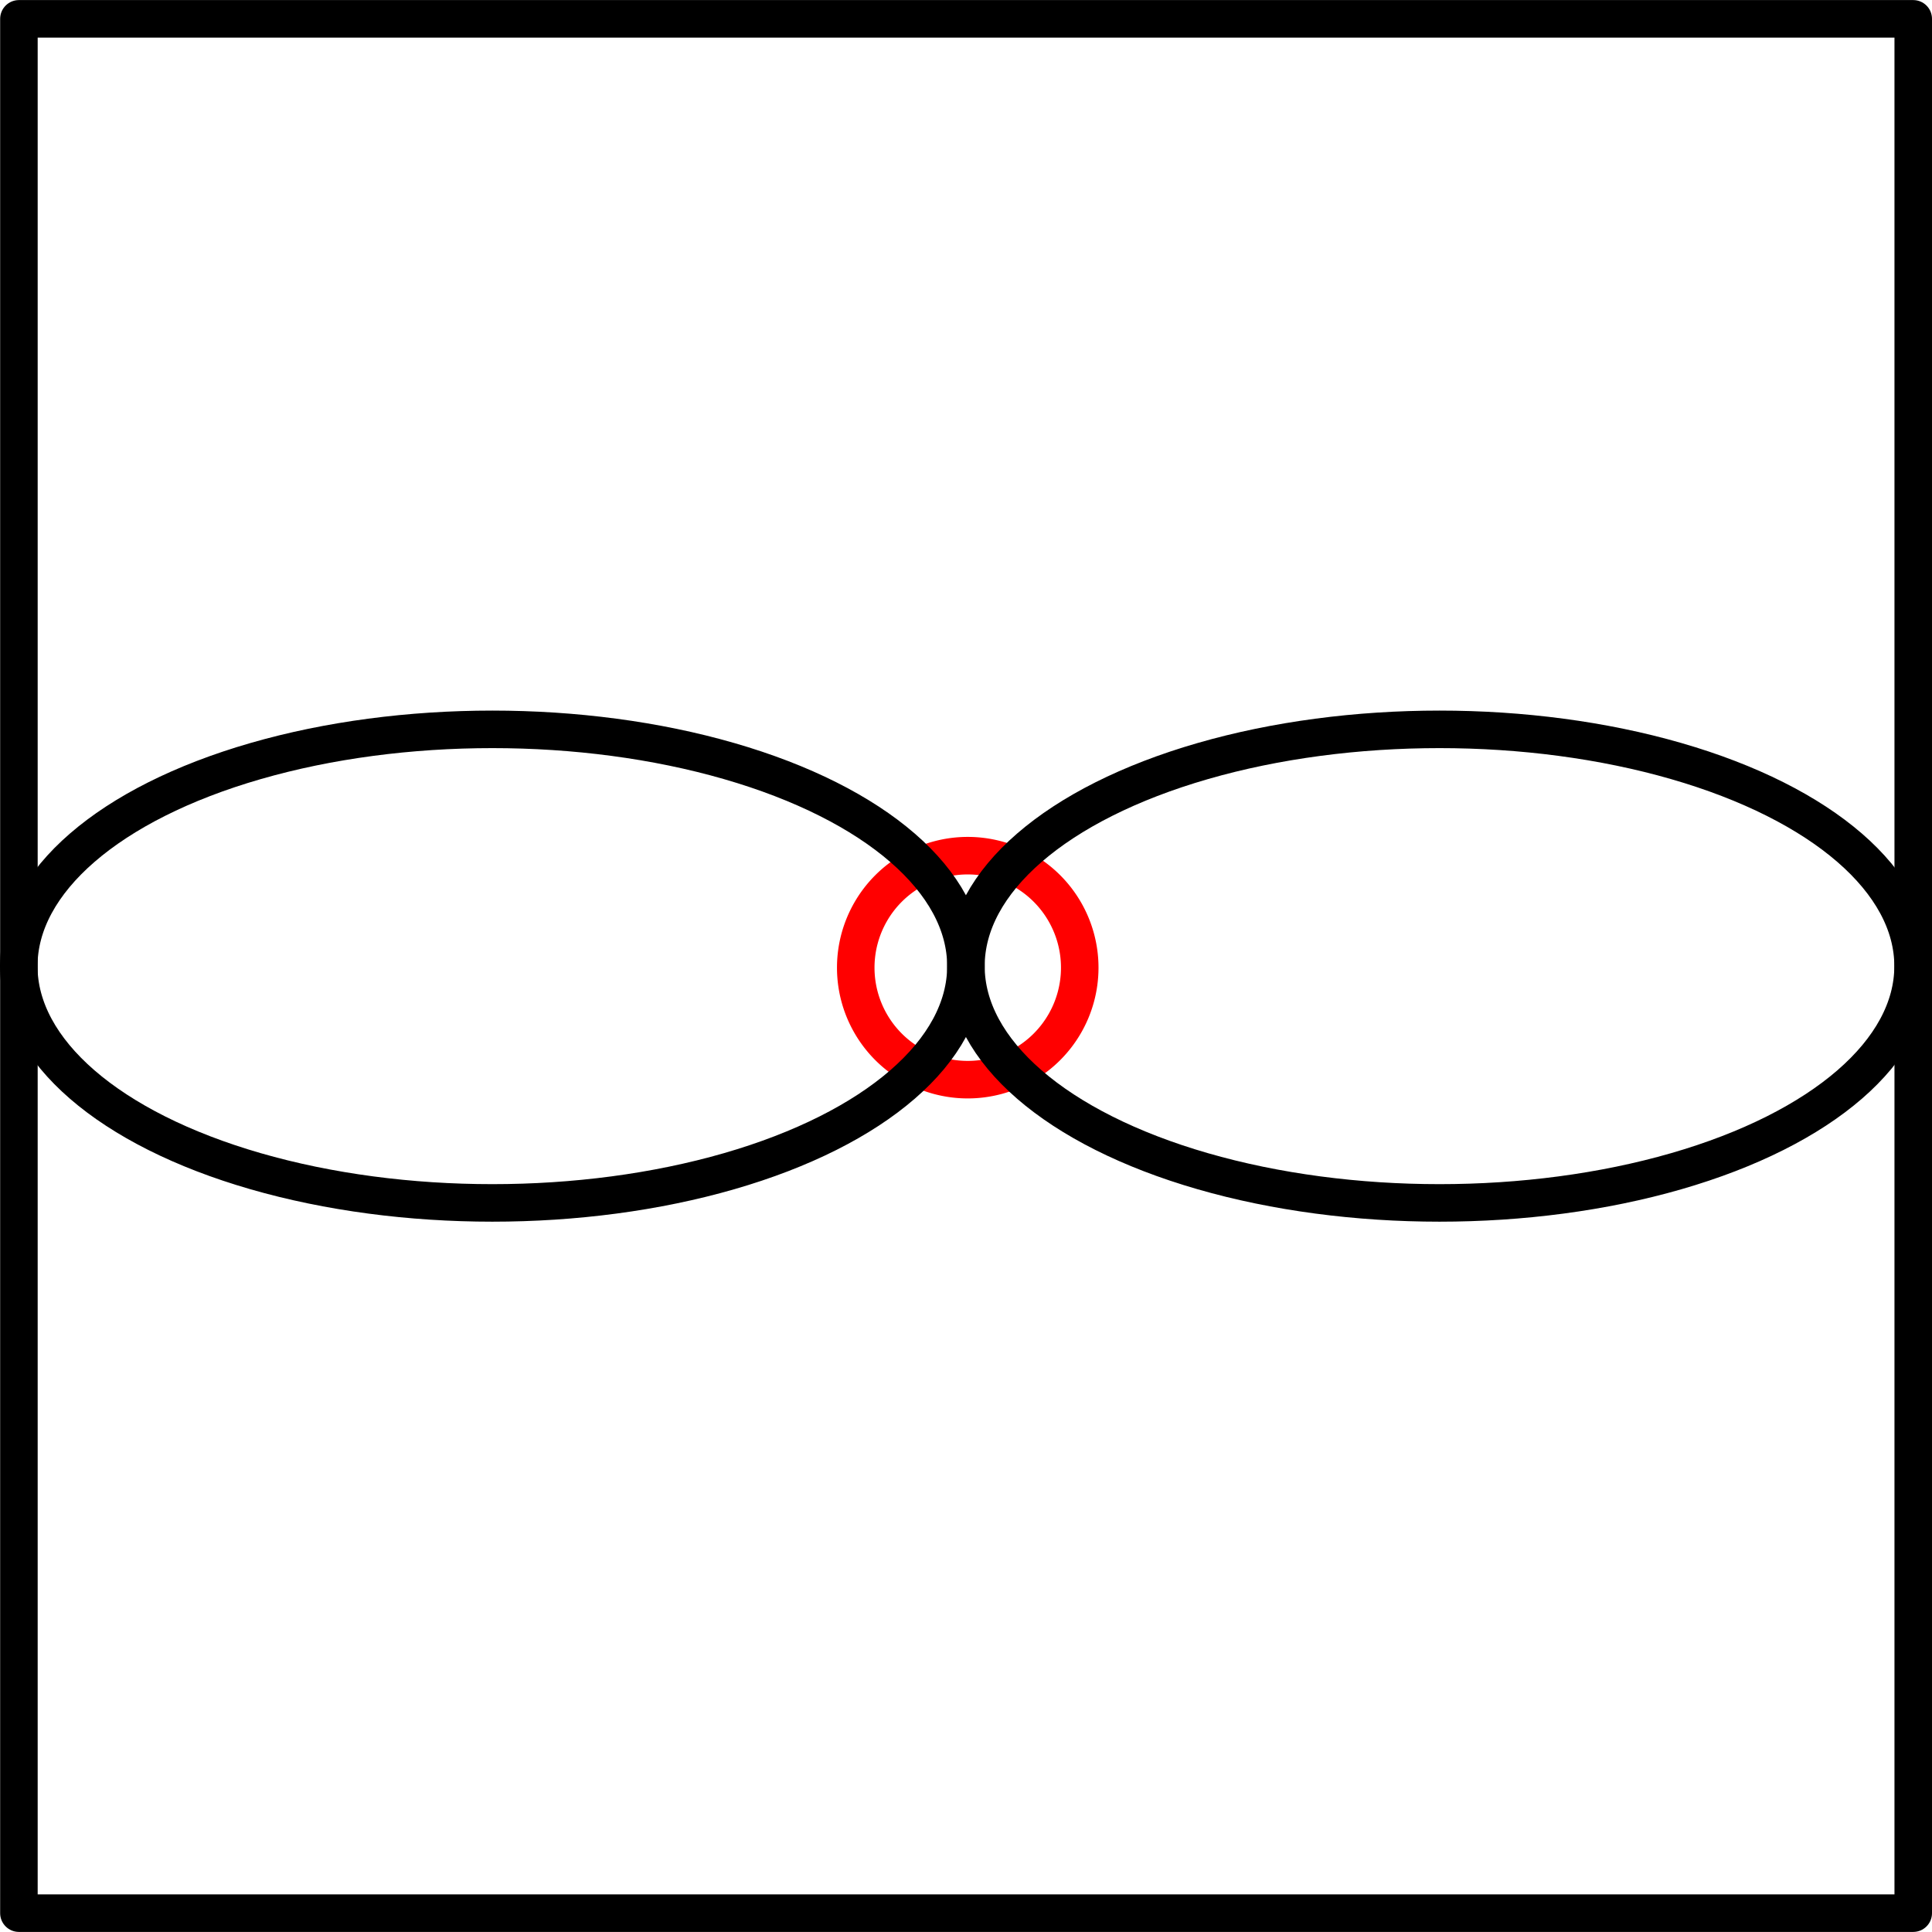 <?xml version="1.0" encoding="UTF-8" standalone="no"?>
<!DOCTYPE svg PUBLIC "-//W3C//DTD SVG 1.1//EN" "http://www.w3.org/Graphics/SVG/1.1/DTD/svg11.dtd">
<!-- Generated by Microsoft Visio, SVG Export PF001A_Origo.svg Page-1 -->
<svg xmlns="http://www.w3.org/2000/svg" xmlns:xlink="http://www.w3.org/1999/xlink" xmlns:ev="http://www.w3.org/2001/xml-events"
		width="1.609in" height="1.609in" viewBox="0 0 115.839 115.83" xml:space="preserve" color-interpolation-filters="sRGB"
		class="st3">
	<title>PF001A</title>

	<style type="text/css">
	<![CDATA[
		.st1 {fill:none;stroke:#ff0000;stroke-linecap:round;stroke-linejoin:round;stroke-width:2.25}
		.st2 {fill:none;stroke:#000000;stroke-linecap:round;stroke-linejoin:round;stroke-width:2.25}
		.st3 {fill:none;fill-rule:evenodd;font-size:12px;overflow:visible;stroke-linecap:square;stroke-miterlimit:3}
	]]>
	</style>

	<g>
		<title>Page-1</title>
		<g id="shape1557-1" transform="translate(51.309,-51.105)">
			<title>Circle</title>
			<path d="M0 109.12 A6.713 6.713 0 0 1 13.43 109.12 A6.713 6.713 0 0 1 0 109.12 Z" class="st1"/>
		</g>
		<g id="group1616-3" transform="translate(1.125,-1.125)">
			<title>STPF001.444</title>
			<g id="shape1617-4" transform="translate(0,-42.584)">
				<title>Sheet.1617</title>
				<ellipse cx="28.395" cy="101.632" rx="28.395" ry="14.197" class="st2"/>
			</g>
			<g id="shape1618-6" transform="translate(56.79,-42.584)">
				<title>Sheet.1618</title>
				<ellipse cx="28.395" cy="101.632" rx="28.395" ry="14.197" class="st2"/>
			</g>
			<g id="shape1619-8" transform="translate(0.009,1.42109E-14)">
				<title>Sheet.1619</title>
				<path d="M0 2.25 L113.58 2.25 L113.58 115.83 L0 115.83 L0 2.25 L0 2.25 Z" class="st2"/>
			</g>
		</g>
	</g>
</svg>
